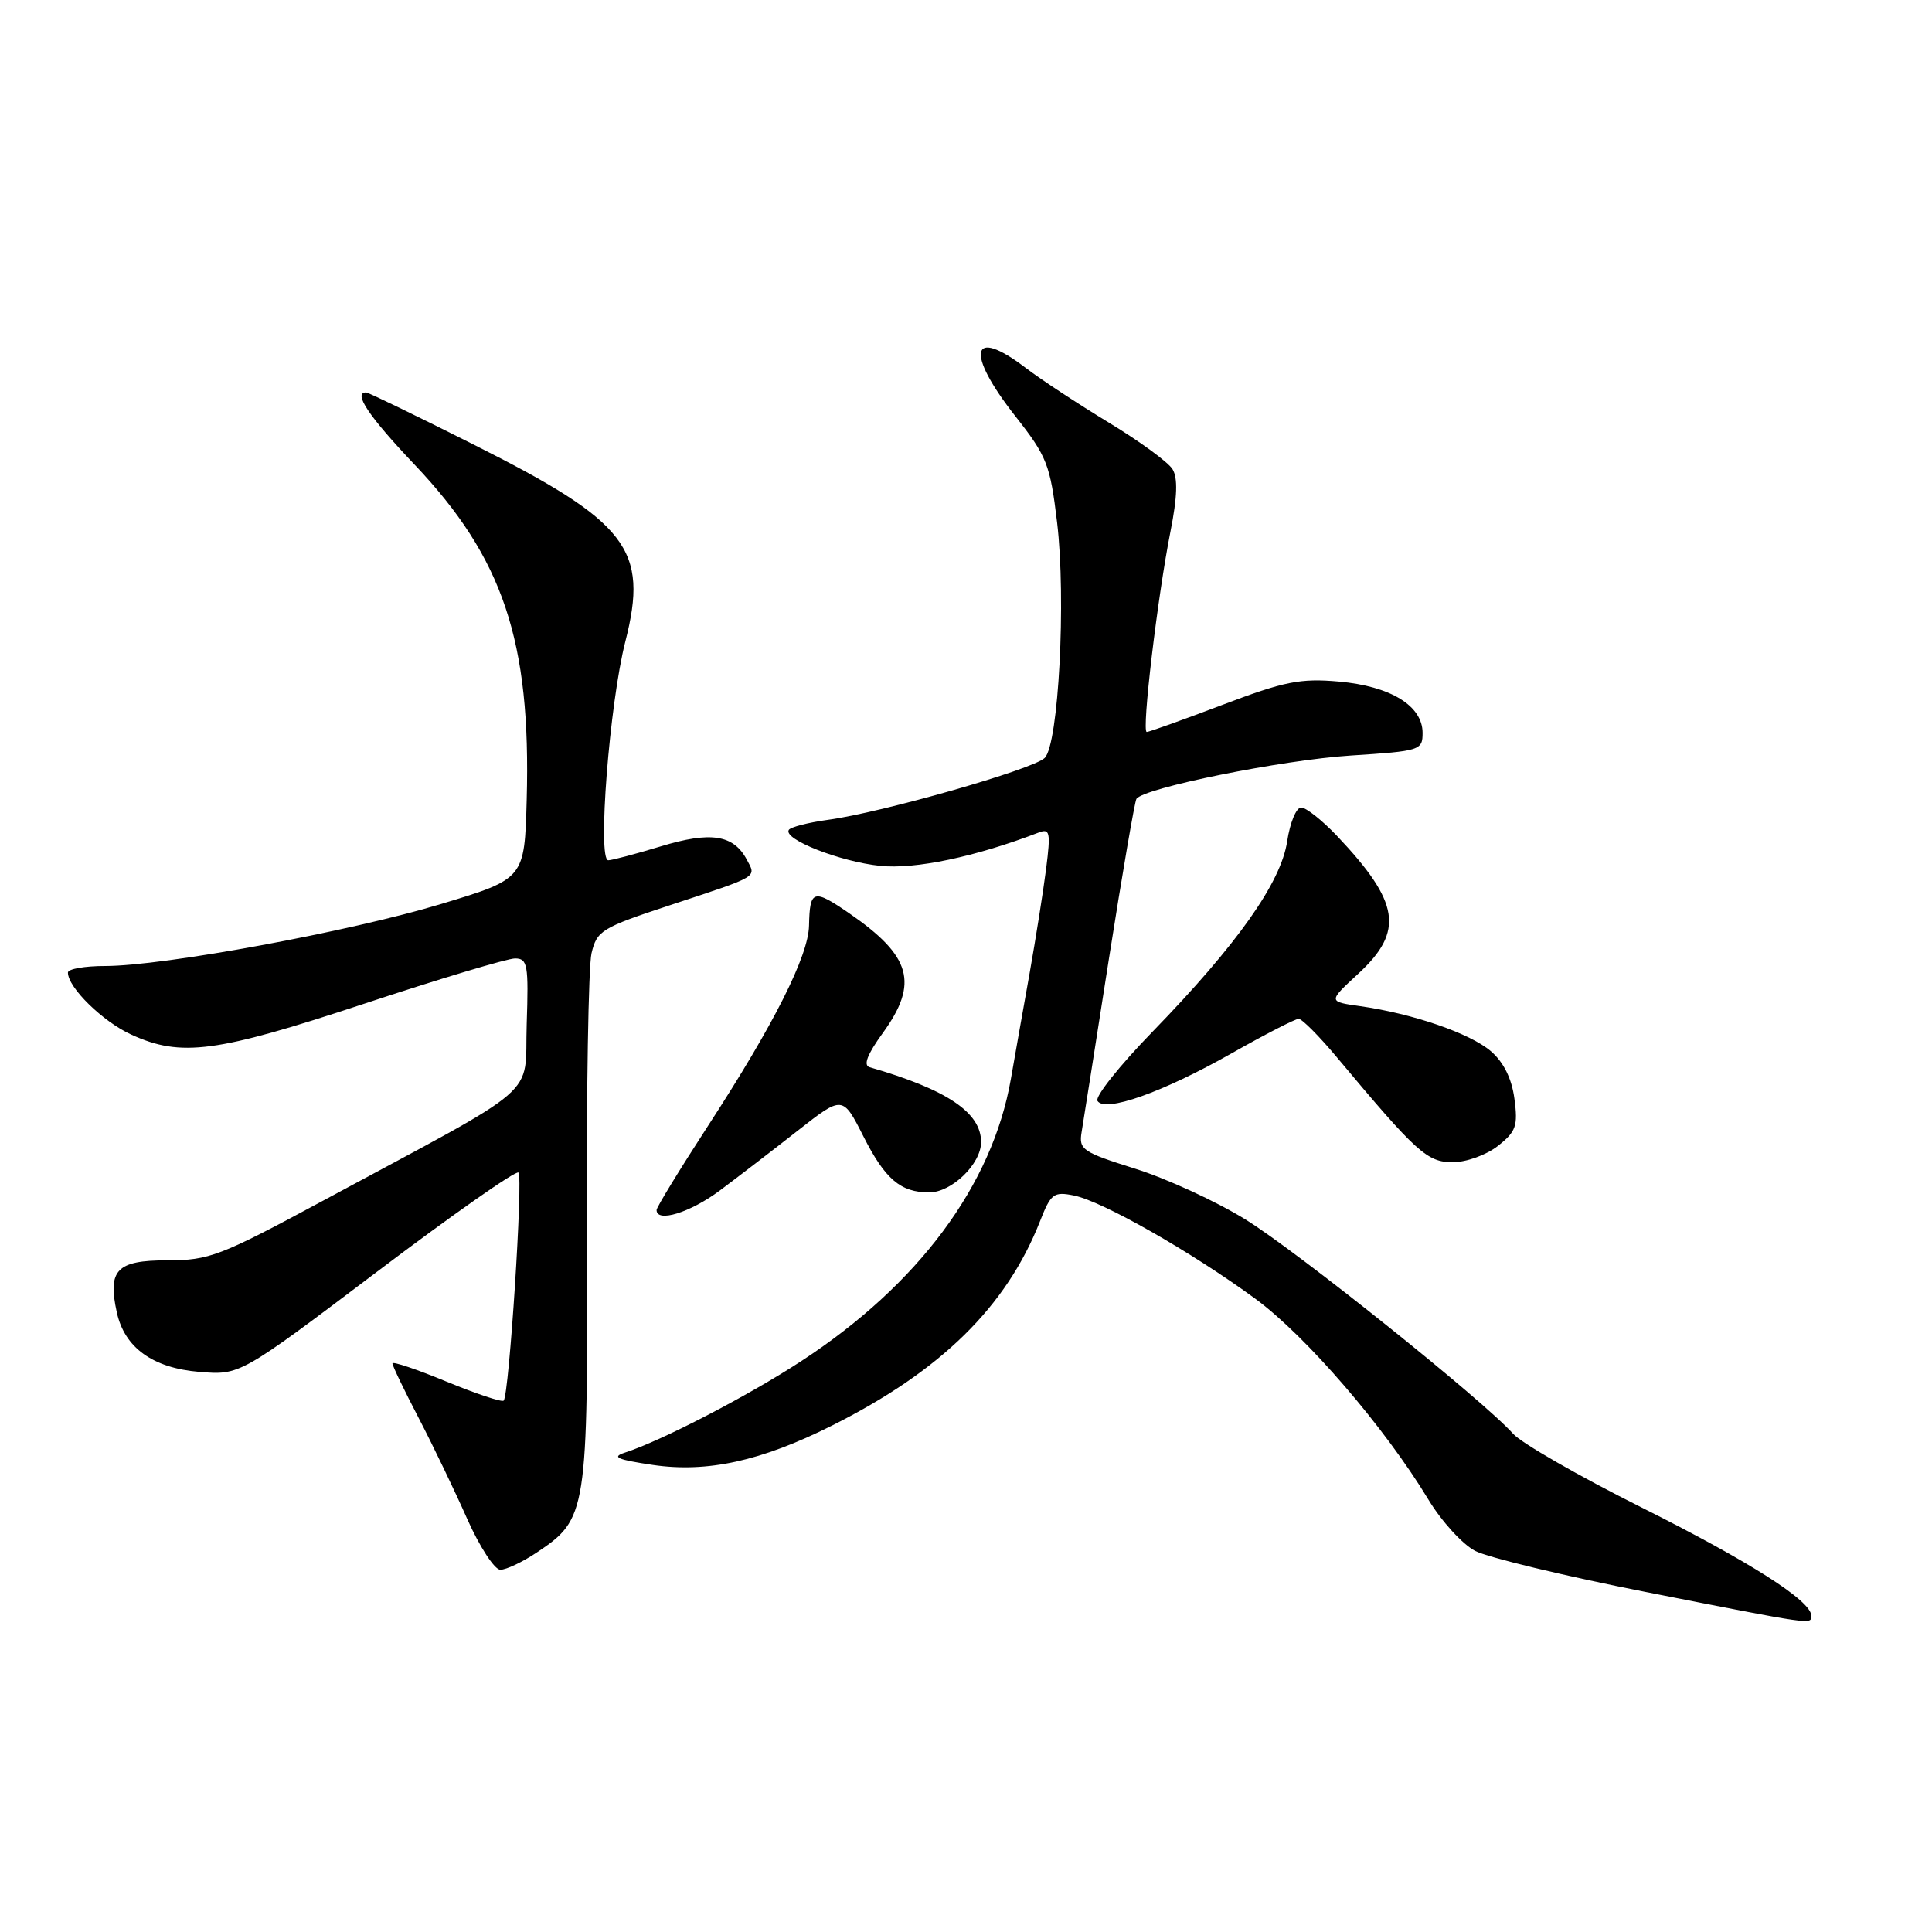 <?xml version="1.0" encoding="UTF-8" standalone="no"?>
<!DOCTYPE svg PUBLIC "-//W3C//DTD SVG 1.1//EN" "http://www.w3.org/Graphics/SVG/1.1/DTD/svg11.dtd" >
<svg xmlns="http://www.w3.org/2000/svg" xmlns:xlink="http://www.w3.org/1999/xlink" version="1.1" viewBox="0 0 256 256">
 <g >
 <path fill="currentColor"
d=" M 240.00 214.08 C 240.00 212.12 231.86 206.93 217.50 199.74 C 209.25 195.61 201.60 191.22 200.50 189.99 C 196.54 185.55 171.89 165.81 164.99 161.56 C 161.12 159.17 154.56 156.16 150.42 154.86 C 143.42 152.66 142.93 152.33 143.32 150.00 C 143.55 148.62 145.18 138.29 146.94 127.03 C 148.71 115.78 150.35 106.25 150.58 105.86 C 151.48 104.42 169.85 100.70 179.00 100.11 C 188.18 99.52 188.50 99.42 188.50 97.11 C 188.50 93.52 184.26 90.92 177.40 90.31 C 172.31 89.86 170.20 90.28 162.00 93.39 C 156.78 95.37 152.25 96.99 151.95 96.99 C 151.25 97.00 153.38 79.04 155.10 70.39 C 156.00 65.85 156.08 63.34 155.37 62.18 C 154.81 61.25 151.01 58.47 146.93 56.00 C 142.84 53.52 137.88 50.26 135.91 48.75 C 128.62 43.18 127.87 46.67 134.54 55.15 C 138.74 60.49 139.15 61.56 140.07 69.22 C 141.28 79.40 140.27 98.59 138.43 100.43 C 136.92 101.93 116.85 107.67 109.72 108.63 C 107.10 108.99 104.75 109.59 104.52 109.97 C 103.75 111.21 111.32 114.18 116.63 114.73 C 121.28 115.21 129.23 113.54 137.62 110.32 C 139.12 109.74 139.23 110.27 138.62 115.09 C 138.24 118.06 137.25 124.33 136.42 129.00 C 135.58 133.68 134.47 139.97 133.94 143.00 C 131.48 157.05 121.68 170.23 106.15 180.37 C 99.11 184.97 87.64 190.92 82.80 192.48 C 80.99 193.07 81.79 193.41 86.50 194.11 C 93.71 195.17 100.86 193.60 110.22 188.91 C 124.69 181.66 133.35 173.15 137.81 161.81 C 139.24 158.16 139.62 157.87 142.30 158.41 C 146.08 159.17 157.88 165.89 166.35 172.10 C 173.07 177.04 183.47 189.11 189.27 198.70 C 191.00 201.57 193.78 204.62 195.46 205.50 C 197.13 206.37 207.28 208.82 218.00 210.93 C 240.48 215.36 240.00 215.29 240.00 214.08 Z  M 71.10 205.73 C 77.81 201.25 77.91 200.57 77.77 163.10 C 77.69 144.62 77.97 128.06 78.38 126.31 C 79.09 123.31 79.71 122.93 88.82 119.93 C 100.73 116.00 100.23 116.30 98.94 113.88 C 97.18 110.60 94.15 110.14 87.55 112.15 C 84.22 113.16 81.09 113.99 80.60 113.99 C 79.14 114.00 80.76 93.23 82.86 85.01 C 85.98 72.77 83.22 69.19 62.76 58.91 C 55.21 55.11 48.80 52.00 48.51 52.00 C 46.74 52.00 48.88 55.19 54.90 61.53 C 66.68 73.93 70.37 84.94 69.79 105.97 C 69.50 116.44 69.50 116.44 58.50 119.77 C 46.42 123.43 21.67 128.00 13.92 128.00 C 11.21 128.00 9.00 128.39 9.00 128.87 C 9.00 130.85 13.63 135.38 17.42 137.10 C 24.02 140.10 28.61 139.49 48.25 133.00 C 58.23 129.70 67.23 127.00 68.24 127.00 C 69.91 127.00 70.05 127.82 69.79 135.71 C 69.46 145.66 72.28 143.21 42.82 159.09 C 29.14 166.46 27.73 167.00 22.14 167.00 C 15.47 167.00 14.24 168.27 15.48 173.90 C 16.50 178.57 20.25 181.27 26.39 181.78 C 31.80 182.23 31.80 182.23 49.96 168.51 C 59.94 160.96 68.38 155.05 68.70 155.37 C 69.33 156.00 67.46 184.87 66.74 185.59 C 66.51 185.83 63.10 184.69 59.16 183.07 C 55.22 181.44 52.00 180.36 52.00 180.66 C 52.00 180.97 53.55 184.20 55.46 187.86 C 57.36 191.51 60.26 197.54 61.90 201.25 C 63.55 204.96 65.53 208.00 66.30 208.00 C 67.07 208.00 69.23 206.98 71.10 205.73 Z  M 95.38 157.75 C 97.77 155.96 102.42 152.40 105.70 149.82 C 111.66 145.15 111.66 145.15 114.41 150.58 C 117.28 156.25 119.33 158.00 123.12 158.00 C 126.11 158.00 130.00 154.23 130.00 151.33 C 130.00 147.40 125.47 144.37 115.23 141.41 C 114.36 141.16 114.92 139.71 116.98 136.87 C 121.77 130.26 120.76 126.69 112.52 121.01 C 107.76 117.74 107.30 117.88 107.20 122.64 C 107.12 126.67 102.55 135.74 93.88 149.08 C 90.10 154.90 87.00 159.97 87.00 160.33 C 87.00 162.05 91.45 160.68 95.38 157.75 Z  M 198.48 151.84 C 200.89 149.94 201.15 149.19 200.67 145.59 C 200.31 142.90 199.24 140.75 197.55 139.29 C 194.79 136.92 187.21 134.31 180.23 133.32 C 175.97 132.72 175.97 132.72 179.98 129.02 C 186.09 123.38 185.49 119.56 177.15 110.75 C 175.19 108.69 173.06 107.00 172.41 107.00 C 171.76 107.00 170.93 109.01 170.56 111.47 C 169.74 116.95 163.92 125.17 152.74 136.68 C 148.37 141.17 145.07 145.31 145.42 145.87 C 146.40 147.46 154.03 144.76 163.16 139.59 C 167.62 137.06 171.63 135.00 172.08 135.00 C 172.52 135.00 174.83 137.32 177.19 140.15 C 187.71 152.73 189.11 154.00 192.49 154.00 C 194.30 154.00 196.95 153.04 198.48 151.84 Z "/>
</g>
</svg>